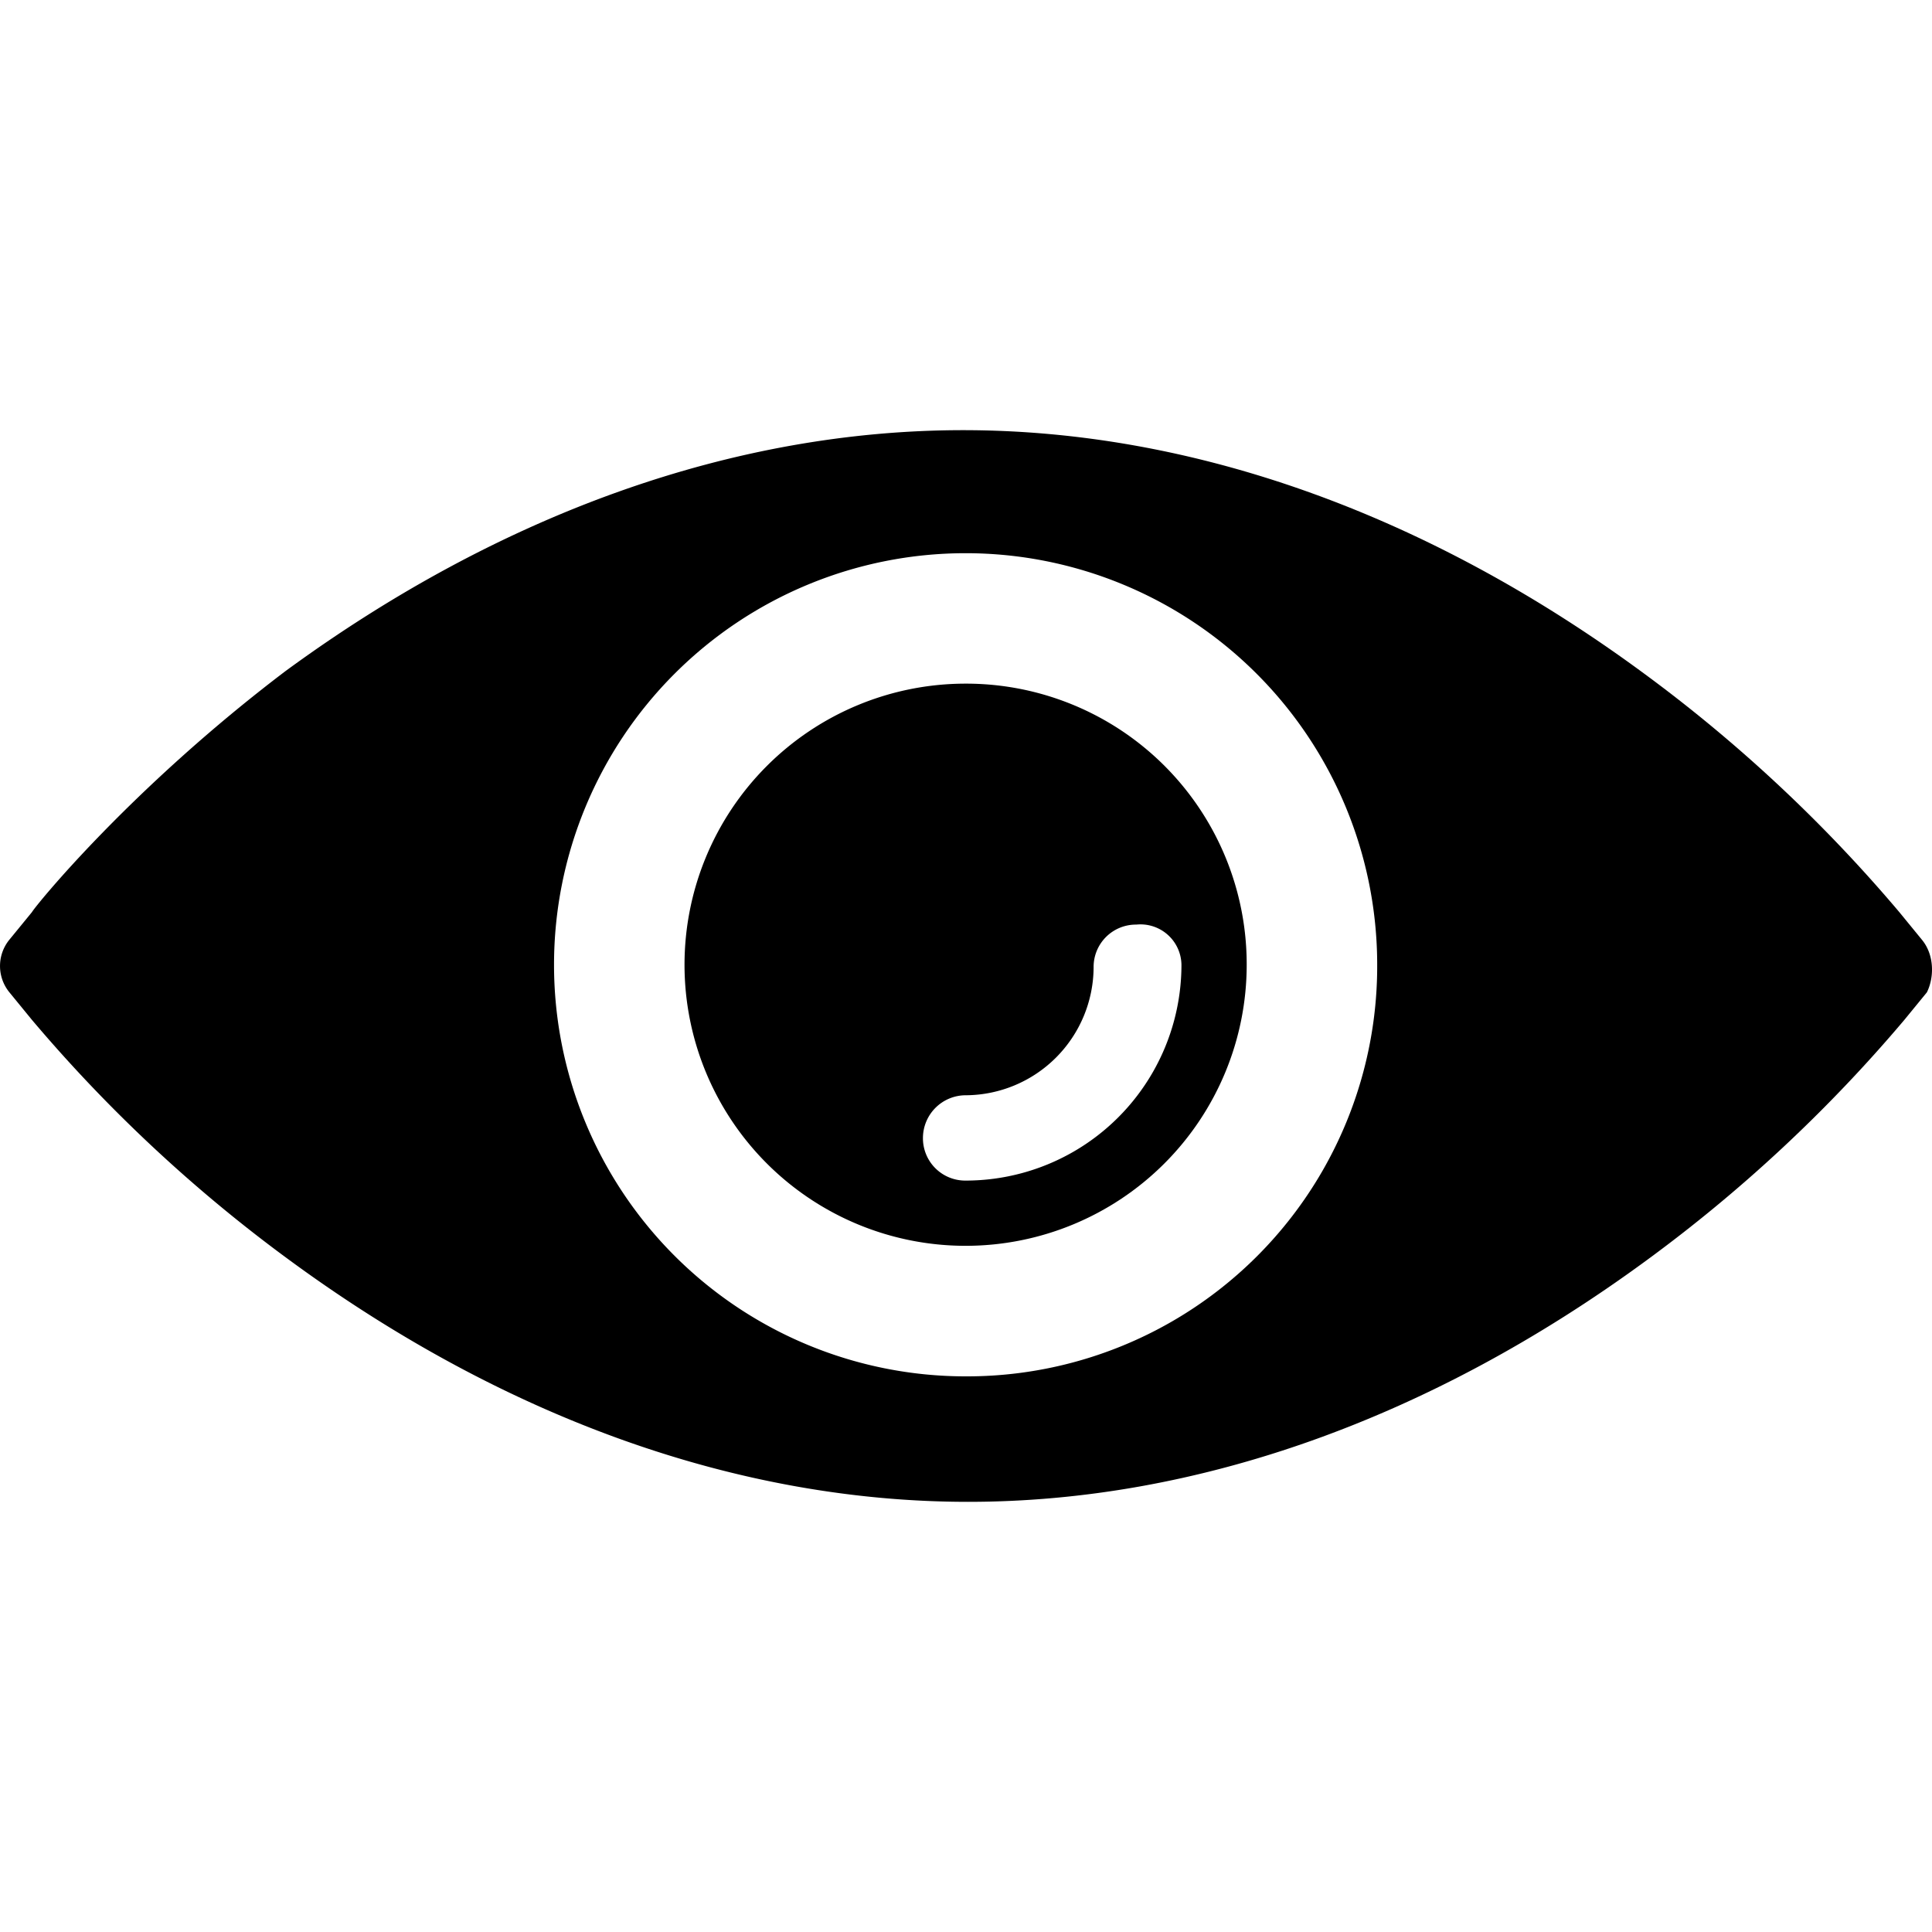 <svg xmlns="http://www.w3.org/2000/svg" width="40" height="40" viewBox="0 0 478.986 265.69"><g transform="translate(520.989 2869)"><path d="M587.07,305.51l-5.6-6.844a369.018,369.018,0,0,0-64.09-59.734c-53.512-39.2-111.38-59.734-168-59.734s-114.49,20.535-168,59.734c-38.574,29.246-62.219,58.488-62.84,59.734l-5.6,6.844a10.317,10.317,0,0,0,0,13.066l5.6,6.844a369.019,369.019,0,0,0,64.09,59.734c53.512,39.2,111.38,59.734,168,59.734s114.49-20.535,168-59.734a369.2,369.2,0,0,0,64.09-59.734l5.6-6.844C590.183,314.842,590.183,309.244,587.07,305.51ZM350,413.78A102.04,102.04,0,1,1,452.04,311.74,101.7,101.7,0,0,1,350,413.78Z" transform="translate(-631.593 -3048.198)"/><path d="M350,242.04a69.688,69.688,0,1,0,69.688,69.688A69.572,69.572,0,0,0,350,242.04Zm53.512,69.691A53.508,53.508,0,0,1,350,365.243a10.487,10.487,0,0,1-10.578-10.578A10.616,10.616,0,0,1,350,344.091a31.868,31.868,0,0,0,31.734-31.734,10.487,10.487,0,0,1,10.578-10.578,10.16,10.16,0,0,1,11.2,9.953Z" transform="translate(-631.593 -3048.198)"/></g></svg>